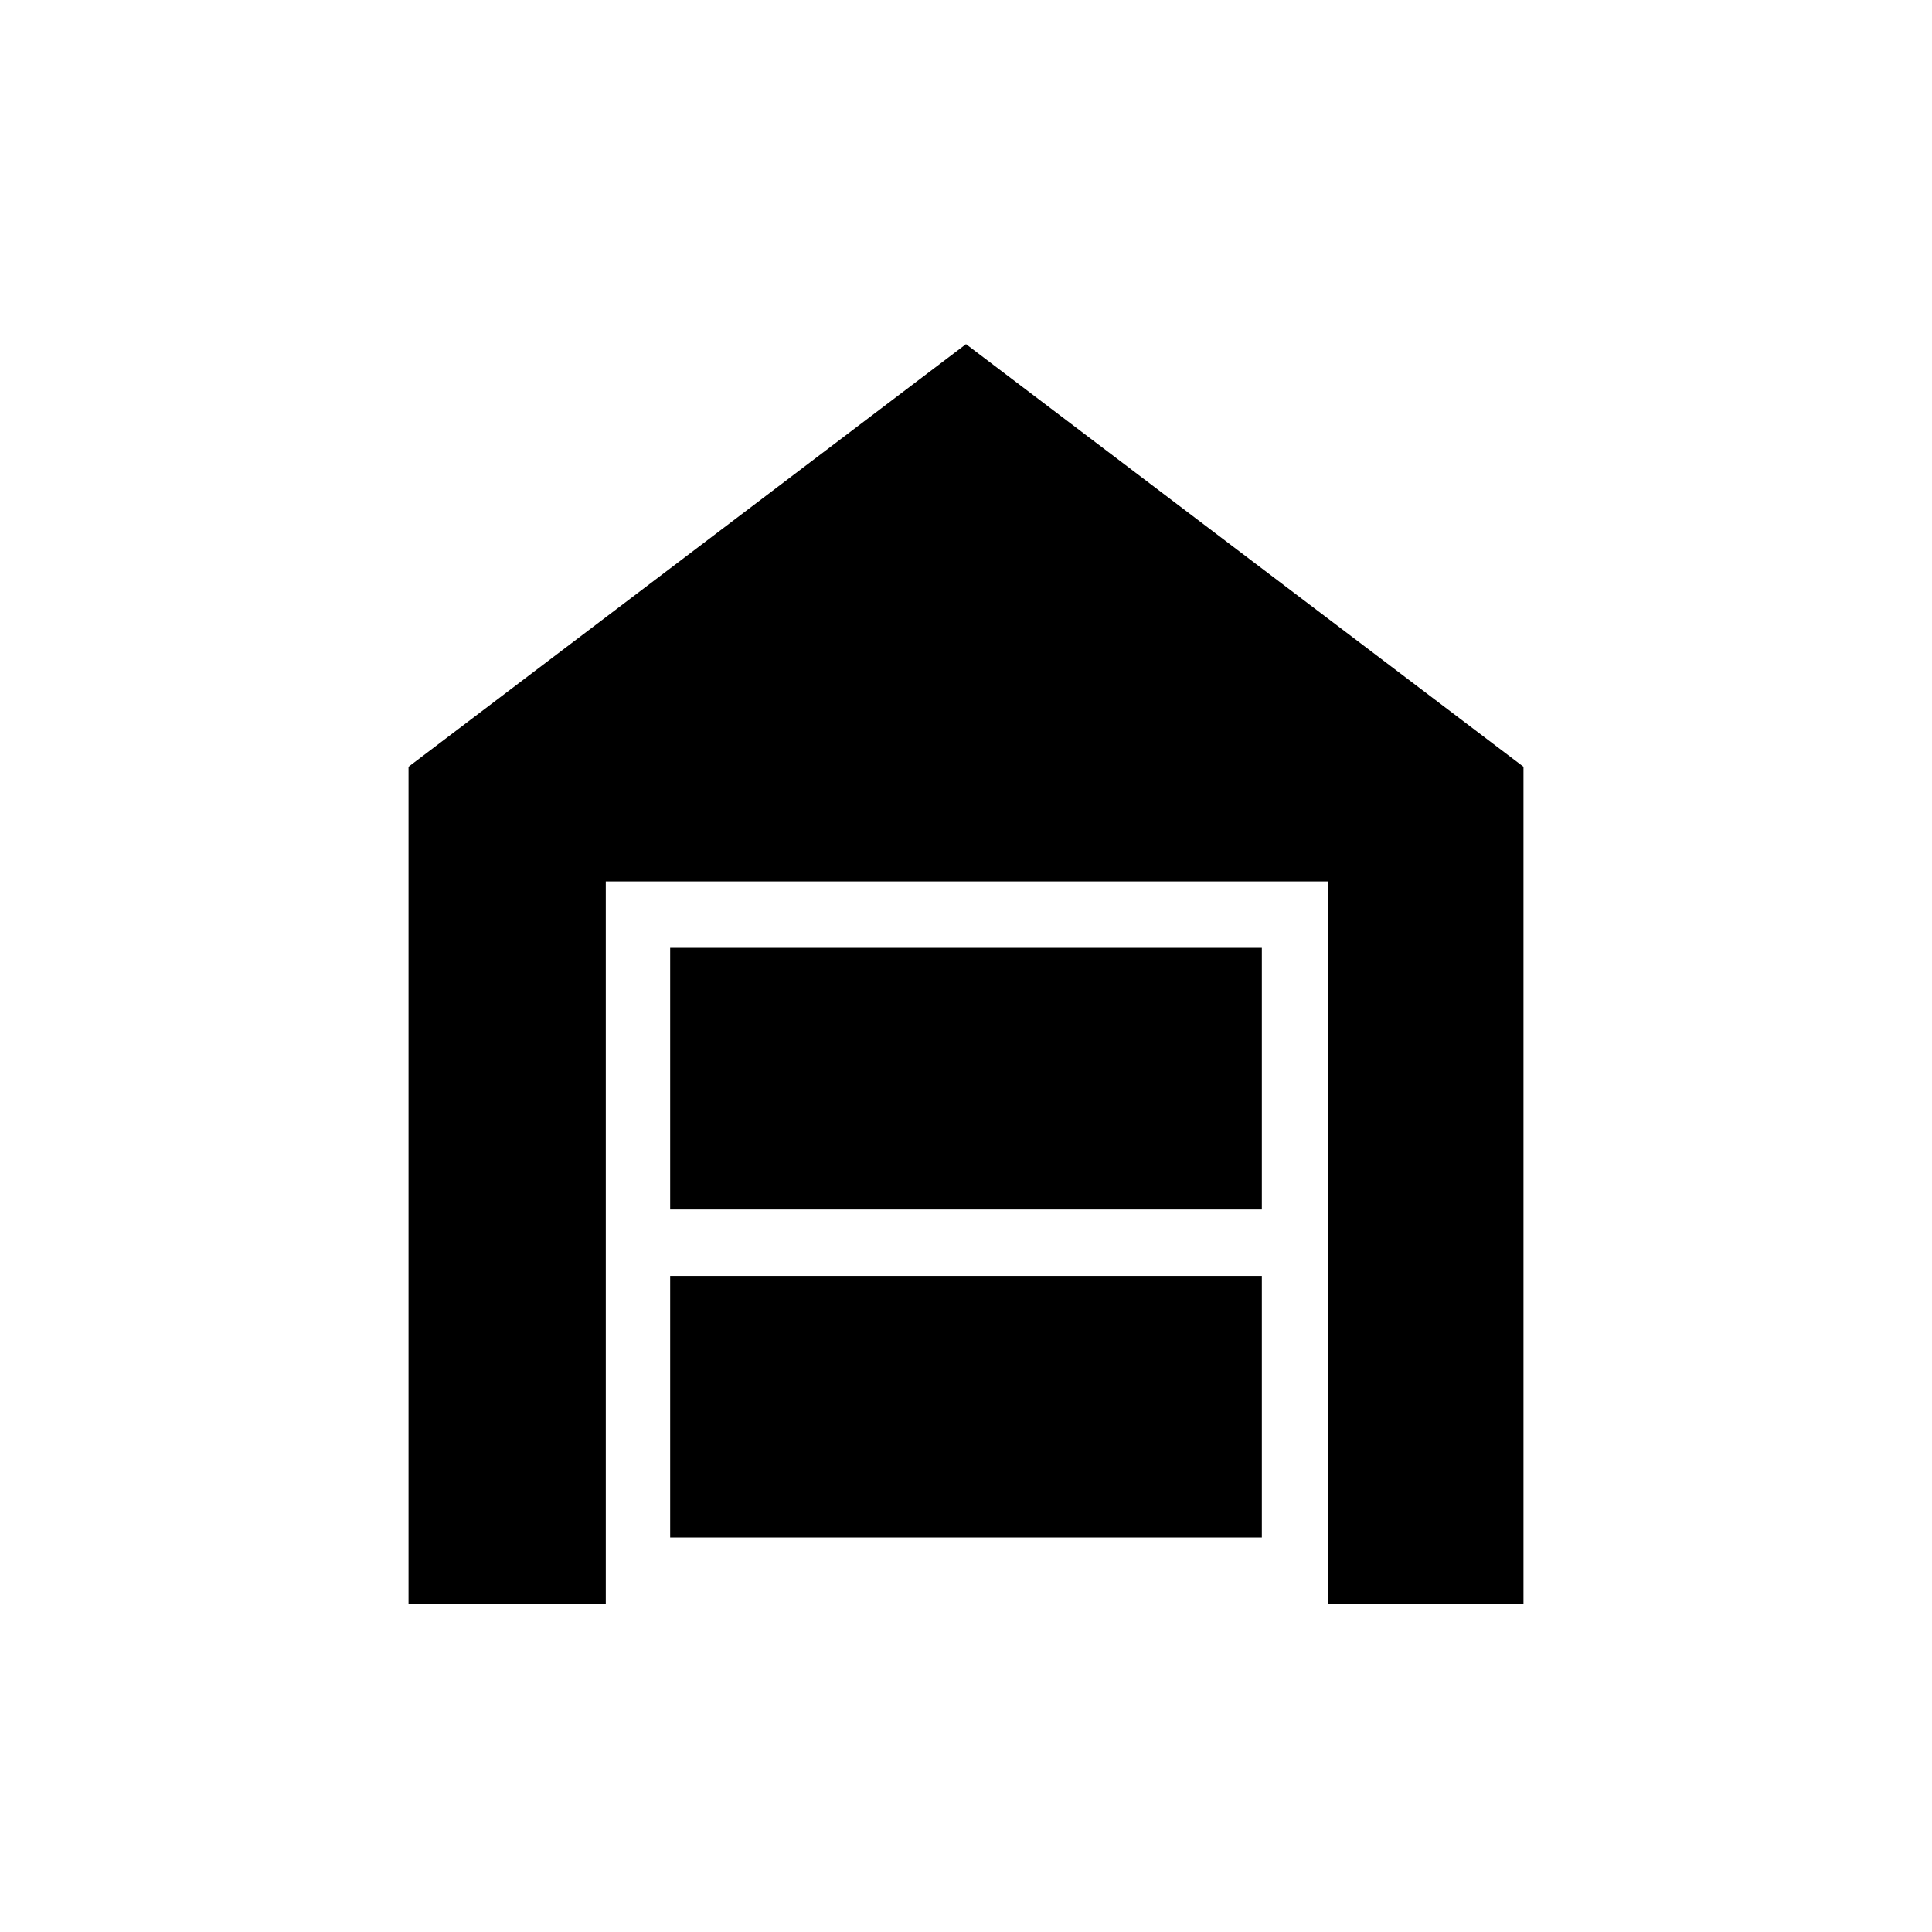 <svg xmlns="http://www.w3.org/2000/svg" height="40" width="40"><path d="M8.458 33.208V15.875L20 7.125l11.542 8.75v17.333H27.5V18.25H12.542v14.958Zm5.417-1.375h12.25v-5.416h-12.25Zm0-6.791h12.25v-5.417h-12.25Z"/></svg>
